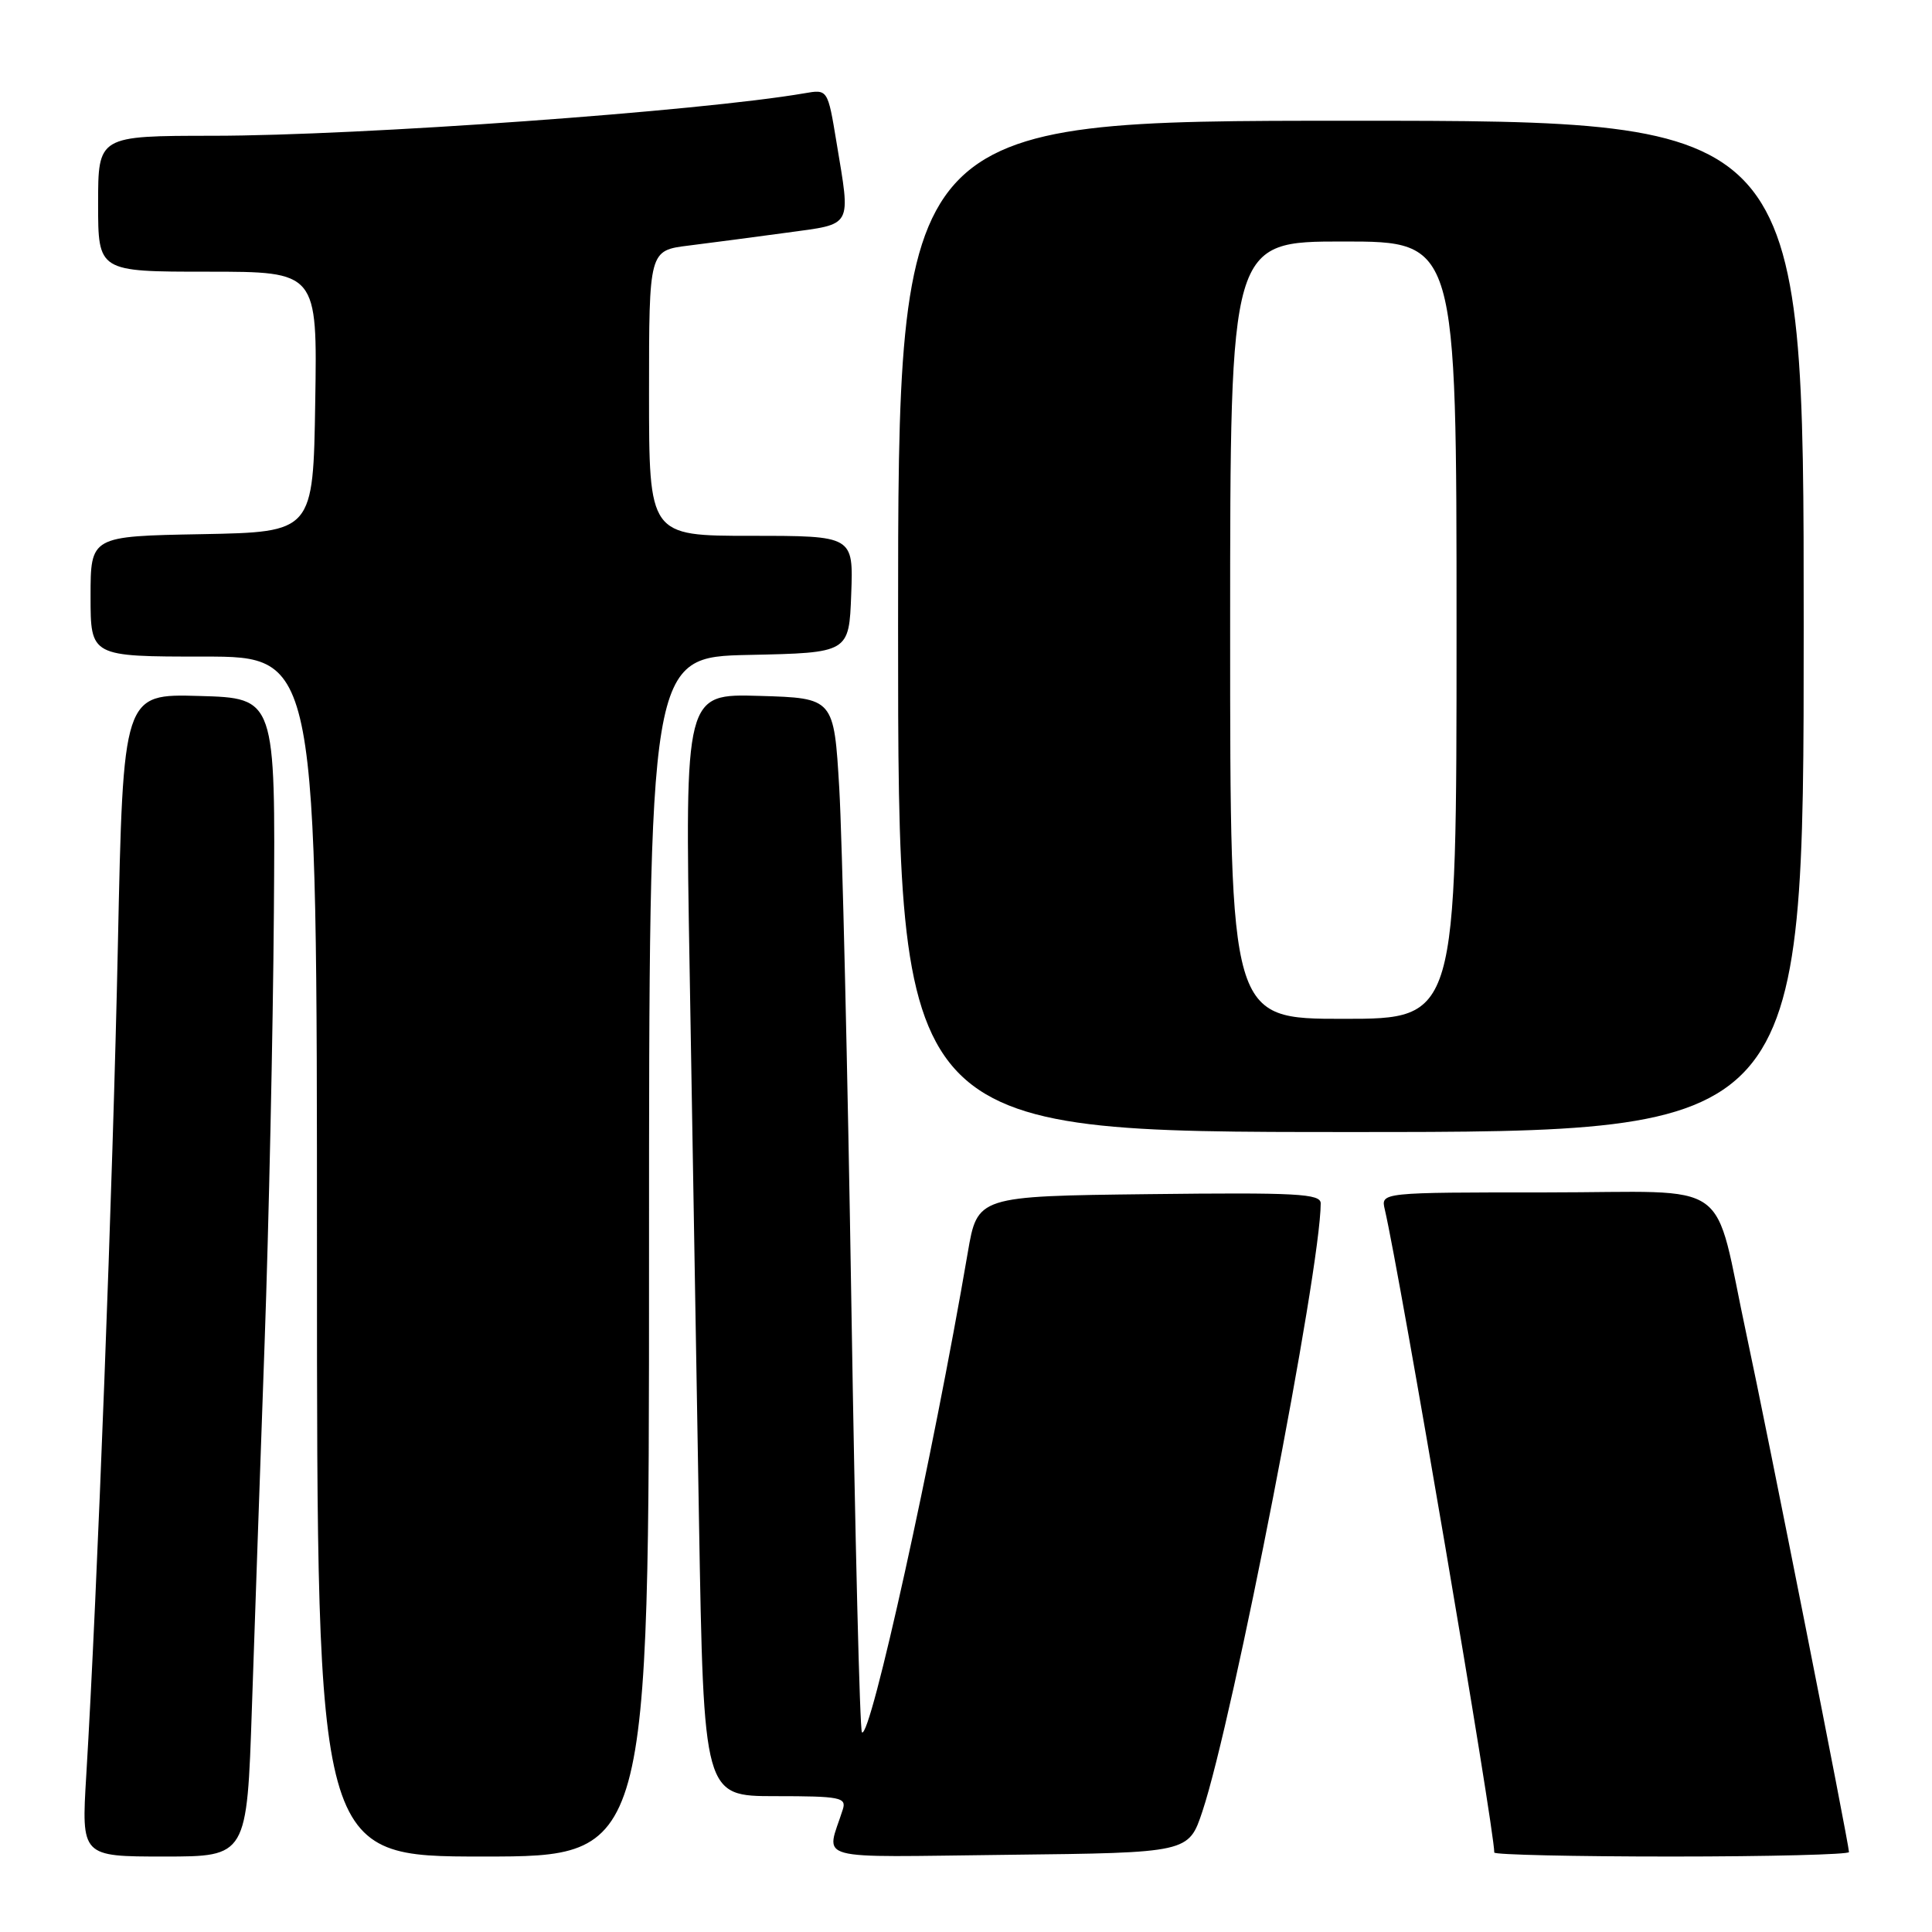 <?xml version="1.0" encoding="UTF-8" standalone="no"?>
<!DOCTYPE svg PUBLIC "-//W3C//DTD SVG 1.1//EN" "http://www.w3.org/Graphics/SVG/1.1/DTD/svg11.dtd" >
<svg xmlns="http://www.w3.org/2000/svg" xmlns:xlink="http://www.w3.org/1999/xlink" version="1.1" viewBox="0 0 256 256">
 <g >
 <path fill="currentColor"
d=" M 33.38 226.25 C 33.75 215.39 34.50 193.68 35.06 178.00 C 35.62 162.32 36.17 136.68 36.29 121.00 C 36.50 92.50 36.50 92.50 26.41 92.22 C 16.32 91.93 16.32 91.93 15.62 125.22 C 14.97 156.47 12.89 211.11 11.43 235.25 C 10.78 246.00 10.78 246.00 21.75 246.00 C 32.72 246.00 32.72 246.00 33.38 226.25 Z  M 86.00 166.53 C 86.00 87.06 86.00 87.06 99.25 86.78 C 112.50 86.50 112.50 86.50 112.79 78.75 C 113.08 71.00 113.08 71.00 99.54 71.00 C 86.00 71.00 86.00 71.00 86.00 52.09 C 86.00 33.19 86.00 33.19 91.25 32.54 C 94.14 32.18 99.99 31.41 104.25 30.83 C 113.09 29.62 112.73 30.28 110.84 18.85 C 109.68 11.82 109.68 11.82 106.59 12.36 C 92.86 14.73 47.74 17.98 28.25 17.99 C 13.00 18.00 13.00 18.00 13.00 27.00 C 13.00 36.00 13.00 36.00 27.52 36.00 C 42.05 36.00 42.05 36.00 41.77 53.25 C 41.50 70.50 41.50 70.50 26.75 70.78 C 12.00 71.05 12.00 71.05 12.00 79.03 C 12.00 87.00 12.00 87.00 27.00 87.00 C 42.00 87.00 42.00 87.00 42.00 166.50 C 42.00 246.00 42.00 246.00 64.00 246.00 C 86.00 246.00 86.00 246.00 86.00 166.53 Z  M 159.33 240.00 C 163.39 227.82 175.00 168.14 175.00 159.45 C 175.00 158.17 171.84 158.00 152.26 158.23 C 129.51 158.50 129.51 158.50 128.23 166.00 C 123.62 192.96 115.31 230.64 114.21 229.54 C 113.93 229.27 113.30 203.72 112.81 172.77 C 112.32 141.82 111.59 111.10 111.21 104.50 C 110.50 92.50 110.50 92.50 100.63 92.21 C 90.75 91.92 90.75 91.92 91.38 128.46 C 91.72 148.56 92.28 181.43 92.62 201.50 C 93.25 238.00 93.25 238.00 102.74 238.00 C 111.32 238.00 112.18 238.17 111.68 239.75 C 109.48 246.73 107.08 246.07 133.63 245.77 C 157.50 245.50 157.50 245.50 159.33 240.00 Z  M 245.00 245.41 C 245.00 244.38 234.03 188.97 231.45 177.00 C 226.86 155.64 230.15 158.00 204.93 158.00 C 182.96 158.00 182.96 158.00 183.49 160.25 C 185.49 168.81 198.00 242.25 198.00 245.47 C 198.00 245.76 208.57 246.00 221.50 246.00 C 234.43 246.00 245.00 245.73 245.00 245.41 Z  M 239.00 83.00 C 239.00 16.00 239.00 16.00 179.00 16.00 C 119.00 16.00 119.00 16.00 119.00 83.00 C 119.00 150.00 119.00 150.00 179.00 150.00 C 239.00 150.00 239.00 150.00 239.00 83.00 Z  M 163.00 83.50 C 163.00 32.00 163.00 32.00 178.00 32.00 C 193.00 32.00 193.00 32.00 193.00 83.50 C 193.00 135.00 193.00 135.00 178.00 135.00 C 163.00 135.00 163.00 135.00 163.00 83.50 Z "/>
</g>
</svg>